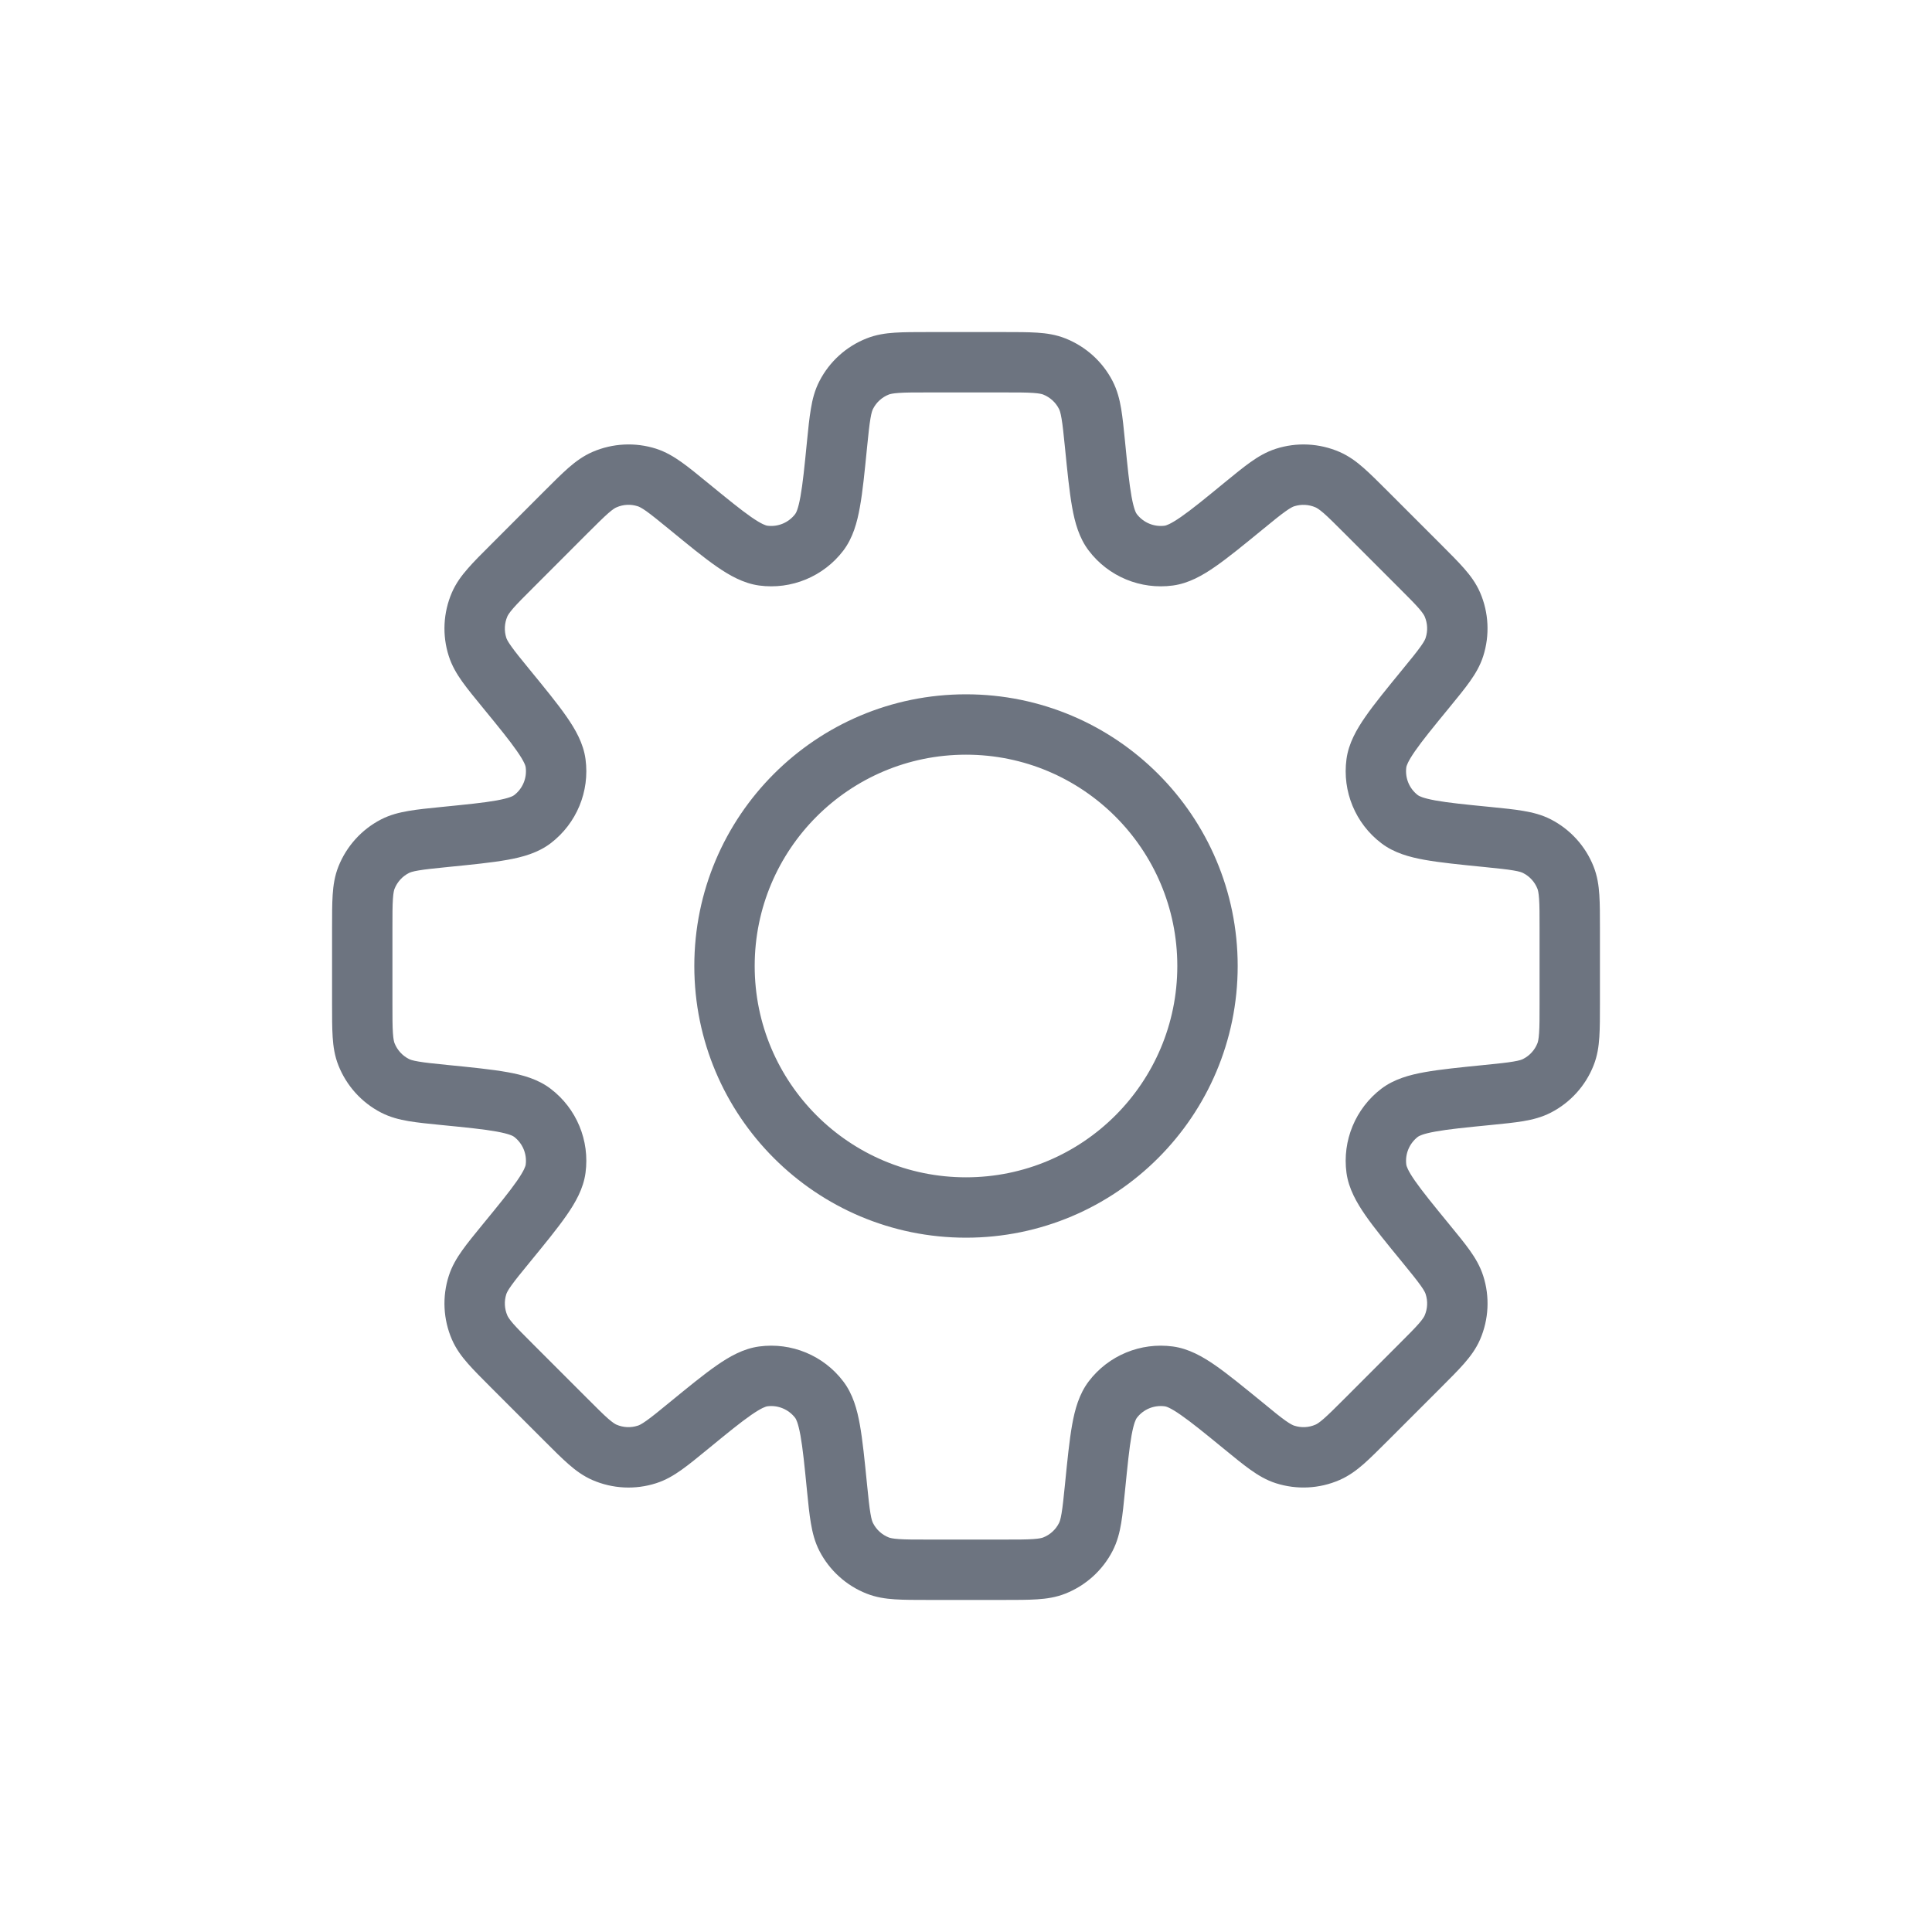 <svg width="32" height="32" viewBox="0 0 32 32" fill="none" xmlns="http://www.w3.org/2000/svg">
<path d="M18.136 7.361L18.634 7.312L18.136 7.361ZM17.984 6.542L17.539 6.771V6.771L17.984 6.542ZM18.431 8.818L18.829 8.515V8.515L18.431 8.818ZM19.36 9.202L19.293 8.707L19.293 8.707L19.36 9.202ZM20.598 8.381L20.915 8.768V8.768L20.598 8.381ZM21.285 7.909L21.438 8.385L21.285 7.909ZM21.987 7.944L22.186 7.485V7.485L21.987 7.944ZM22.624 8.482L22.271 8.836V8.836L22.624 8.482ZM23.518 9.376L23.871 9.022V9.022L23.518 9.376ZM24.056 10.013L24.515 9.814L24.515 9.814L24.056 10.013ZM24.091 10.715L24.567 10.867L24.567 10.867L24.091 10.715ZM23.619 11.402L23.232 11.085V11.085L23.619 11.402ZM22.797 12.641L22.302 12.574V12.574L22.797 12.641ZM23.182 13.569L22.879 13.966L23.182 13.569ZM24.639 13.864L24.688 13.366L24.639 13.864ZM25.458 14.016L25.688 13.572L25.688 13.572L25.458 14.016ZM25.93 14.537L26.395 14.353V14.353L25.93 14.537ZM25.93 17.463L25.465 17.279L25.465 17.279L25.93 17.463ZM25.458 17.984L25.688 18.428H25.688L25.458 17.984ZM24.639 18.136L24.589 17.639L24.573 17.64L24.556 17.643L24.639 18.136ZM24.639 18.136L24.688 18.634L24.705 18.632L24.721 18.629L24.639 18.136ZM23.183 18.431L22.879 18.033L23.183 18.431ZM22.798 19.36L22.302 19.426V19.426L22.798 19.36ZM23.619 20.598L23.232 20.914L23.619 20.598ZM24.091 21.285L23.614 21.437L23.614 21.437L24.091 21.285ZM24.056 21.987L23.597 21.788L23.597 21.788L24.056 21.987ZM23.518 22.624L23.872 22.977L23.518 22.624ZM22.624 23.517L22.271 23.164V23.164L22.624 23.517ZM21.987 24.055L22.186 24.514L22.186 24.514L21.987 24.055ZM21.285 24.09L21.133 24.567H21.133L21.285 24.09ZM20.598 23.618L20.915 23.231L20.91 23.228L20.598 23.618ZM20.598 23.618L20.281 24.005L20.286 24.009L20.598 23.618ZM19.36 22.797L19.426 22.302H19.426L19.36 22.797ZM18.431 23.182L18.829 23.485L18.829 23.485L18.431 23.182ZM18.136 24.638L17.639 24.589L18.136 24.638ZM17.984 25.459L17.539 25.229L17.539 25.229L17.984 25.459ZM17.463 25.93L17.279 25.465H17.279L17.463 25.93ZM14.537 25.93L14.721 25.465H14.721L14.537 25.93ZM14.016 25.458L14.461 25.229L14.016 25.458ZM13.864 24.639L13.366 24.688L13.864 24.639ZM13.569 23.182L13.171 23.485L13.171 23.485L13.569 23.182ZM12.641 22.797L12.574 22.302H12.574L12.641 22.797ZM11.402 23.619L11.085 23.232L11.078 23.238L11.07 23.245L11.402 23.619ZM11.402 23.619L11.719 24.006L11.727 23.999L11.734 23.993L11.402 23.619ZM10.715 24.091L10.867 24.567H10.867L10.715 24.091ZM10.013 24.056L9.814 24.515H9.814L10.013 24.056ZM9.376 23.518L9.729 23.164H9.729L9.376 23.518ZM8.482 22.624L8.129 22.978H8.129L8.482 22.624ZM7.944 21.987L8.403 21.788L7.944 21.987ZM7.909 21.285L8.385 21.438L7.909 21.285ZM8.381 20.598L8.768 20.915L8.381 20.598ZM9.202 19.359L9.698 19.426L9.202 19.359ZM8.818 18.431L9.121 18.034H9.121L8.818 18.431ZM7.361 18.136L7.312 18.634H7.312L7.361 18.136ZM6.542 17.984L6.771 17.539H6.771L6.542 17.984ZM6.07 17.463L5.605 17.646H5.605L6.07 17.463ZM6.07 14.537L5.605 14.353L5.605 14.353L6.07 14.537ZM6.542 14.016L6.312 13.572L6.312 13.572L6.542 14.016ZM7.362 13.864V13.364H7.337L7.312 13.366L7.362 13.864ZM7.362 13.864V14.364H7.386L7.411 14.361L7.362 13.864ZM8.818 13.569L8.515 13.171L8.515 13.171L8.818 13.569ZM9.203 12.641L9.698 12.574H9.698L9.203 12.641ZM8.381 11.402L8.768 11.085L8.381 11.402ZM7.909 10.714L8.385 10.562H8.385L7.909 10.714ZM7.944 10.012L7.485 9.814L7.485 9.814L7.944 10.012ZM8.482 9.375L8.836 9.729L8.836 9.729L8.482 9.375ZM9.376 8.482L9.022 8.128H9.022L9.376 8.482ZM10.013 7.944L9.814 7.485H9.814L10.013 7.944ZM10.715 7.909L10.867 7.432L10.715 7.909ZM11.402 8.381L11.719 7.994V7.994L11.402 8.381ZM12.64 9.202L12.707 8.707L12.64 9.202ZM13.569 8.817L13.171 8.514L13.569 8.817ZM13.864 7.361L14.361 7.411V7.411L13.864 7.361ZM14.016 6.542L13.572 6.313L13.572 6.313L14.016 6.542ZM14.537 6.07L14.721 6.535L14.721 6.535L14.537 6.07ZM17.463 6.07L17.646 5.605L17.646 5.605L17.463 6.07ZM18.634 7.312C18.613 7.101 18.595 6.919 18.57 6.77C18.544 6.615 18.505 6.462 18.428 6.312L17.539 6.771C17.55 6.791 17.566 6.831 17.583 6.935C17.602 7.044 17.616 7.188 17.639 7.411L18.634 7.312ZM18.829 8.515C18.817 8.5 18.781 8.439 18.742 8.225C18.704 8.015 18.675 7.731 18.634 7.312L17.639 7.411C17.679 7.813 17.712 8.144 17.758 8.402C17.803 8.654 17.873 8.911 18.034 9.121L18.829 8.515ZM19.293 8.707C19.115 8.731 18.938 8.657 18.829 8.515L18.034 9.121C18.36 9.55 18.892 9.77 19.426 9.698L19.293 8.707ZM20.281 7.994C19.956 8.261 19.734 8.442 19.559 8.563C19.38 8.687 19.311 8.704 19.293 8.707L19.426 9.698C19.688 9.663 19.919 9.531 20.13 9.384C20.345 9.235 20.602 9.024 20.915 8.768L20.281 7.994ZM21.133 7.433C20.973 7.484 20.838 7.565 20.71 7.656C20.586 7.744 20.445 7.86 20.281 7.994L20.915 8.768C21.088 8.626 21.2 8.535 21.29 8.471C21.376 8.409 21.416 8.392 21.438 8.385L21.133 7.433ZM22.186 7.485C21.853 7.341 21.479 7.322 21.133 7.433L21.438 8.385C21.553 8.349 21.677 8.355 21.788 8.403L22.186 7.485ZM22.978 8.129C22.828 7.979 22.699 7.85 22.585 7.75C22.467 7.646 22.34 7.552 22.186 7.485L21.788 8.403C21.809 8.412 21.847 8.433 21.927 8.502C22.01 8.575 22.112 8.677 22.271 8.836L22.978 8.129ZM23.871 9.022L22.978 8.129L22.271 8.836L23.164 9.729L23.871 9.022ZM24.515 9.814C24.448 9.66 24.354 9.533 24.25 9.415C24.15 9.301 24.021 9.172 23.871 9.022L23.164 9.729C23.323 9.888 23.425 9.99 23.498 10.073C23.567 10.153 23.588 10.191 23.597 10.211L24.515 9.814ZM24.567 10.867C24.677 10.521 24.659 10.147 24.515 9.814L23.597 10.211C23.645 10.323 23.651 10.447 23.614 10.562L24.567 10.867ZM24.006 11.719C24.14 11.555 24.256 11.414 24.344 11.29C24.435 11.162 24.516 11.027 24.567 10.867L23.614 10.562C23.608 10.584 23.591 10.624 23.529 10.71C23.465 10.8 23.374 10.912 23.232 11.085L24.006 11.719ZM23.293 12.707C23.296 12.689 23.313 12.62 23.437 12.441C23.558 12.266 23.739 12.044 24.006 11.719L23.232 11.085C22.976 11.398 22.765 11.655 22.616 11.87C22.469 12.081 22.337 12.312 22.302 12.574L23.293 12.707ZM23.485 13.171C23.342 13.062 23.269 12.885 23.293 12.707L22.302 12.574C22.23 13.108 22.45 13.64 22.879 13.966L23.485 13.171ZM24.688 13.366C24.269 13.325 23.985 13.296 23.775 13.258C23.561 13.219 23.5 13.183 23.485 13.171L22.879 13.966C23.089 14.127 23.346 14.197 23.598 14.242C23.856 14.288 24.187 14.321 24.589 14.361L24.688 13.366ZM25.688 13.572C25.538 13.495 25.385 13.457 25.23 13.431C25.081 13.405 24.898 13.387 24.688 13.366L24.589 14.361C24.812 14.384 24.956 14.398 25.065 14.417C25.169 14.434 25.209 14.45 25.229 14.461L25.688 13.572ZM26.395 14.353C26.262 14.016 26.01 13.738 25.688 13.572L25.229 14.461C25.337 14.516 25.421 14.609 25.465 14.721L26.395 14.353ZM26.5 15.368C26.5 15.157 26.5 14.974 26.49 14.822C26.48 14.666 26.457 14.51 26.395 14.353L25.465 14.721C25.473 14.742 25.485 14.784 25.492 14.889C25.5 15 25.5 15.144 25.5 15.368H26.5ZM26.5 16.632V15.368H25.5V16.632H26.5ZM26.395 17.646C26.457 17.49 26.48 17.334 26.49 17.177C26.5 17.026 26.5 16.843 26.5 16.632H25.5C25.5 16.856 25.5 17 25.492 17.111C25.485 17.216 25.473 17.258 25.465 17.279L26.395 17.646ZM25.688 18.428C26.01 18.262 26.262 17.984 26.395 17.646L25.465 17.279C25.421 17.391 25.337 17.484 25.229 17.539L25.688 18.428ZM24.688 18.634C24.899 18.613 25.081 18.595 25.23 18.57C25.385 18.544 25.538 18.505 25.688 18.428L25.229 17.539C25.209 17.55 25.169 17.566 25.065 17.583C24.956 17.602 24.812 17.616 24.589 17.639L24.688 18.634ZM24.721 18.629L24.721 18.629L24.556 17.643L24.556 17.643L24.721 18.629ZM23.486 18.828C23.501 18.817 23.562 18.78 23.776 18.742C23.985 18.704 24.27 18.675 24.688 18.634L24.589 17.639C24.187 17.679 23.856 17.712 23.599 17.758C23.346 17.803 23.09 17.873 22.879 18.033L23.486 18.828ZM23.293 19.293C23.269 19.115 23.343 18.938 23.486 18.828L22.879 18.033C22.451 18.36 22.23 18.892 22.302 19.426L23.293 19.293ZM24.006 20.281C23.739 19.955 23.559 19.734 23.437 19.559C23.313 19.381 23.296 19.311 23.293 19.293L22.302 19.426C22.338 19.689 22.47 19.919 22.616 20.13C22.765 20.344 22.976 20.602 23.232 20.914L24.006 20.281ZM24.567 21.133C24.516 20.973 24.435 20.837 24.344 20.709C24.256 20.586 24.14 20.444 24.006 20.281L23.232 20.914C23.374 21.088 23.465 21.2 23.529 21.29C23.591 21.376 23.608 21.416 23.614 21.437L24.567 21.133ZM24.515 22.186C24.659 21.853 24.678 21.478 24.567 21.133L23.614 21.437C23.651 21.552 23.645 21.677 23.597 21.788L24.515 22.186ZM23.872 22.977C24.021 22.828 24.15 22.699 24.25 22.585C24.354 22.466 24.448 22.34 24.515 22.186L23.597 21.788C23.588 21.809 23.567 21.846 23.498 21.926C23.425 22.009 23.323 22.111 23.164 22.27L23.872 22.977ZM22.978 23.871L23.872 22.977L23.164 22.27L22.271 23.164L22.978 23.871ZM22.186 24.514C22.34 24.447 22.467 24.353 22.585 24.25C22.699 24.15 22.828 24.02 22.978 23.871L22.271 23.164C22.112 23.323 22.01 23.424 21.927 23.497C21.847 23.567 21.809 23.588 21.788 23.597L22.186 24.514ZM21.133 24.567C21.479 24.677 21.853 24.659 22.186 24.514L21.788 23.597C21.677 23.645 21.553 23.651 21.438 23.614L21.133 24.567ZM20.281 24.005C20.445 24.139 20.586 24.255 20.71 24.343C20.838 24.434 20.973 24.516 21.133 24.567L21.438 23.614C21.416 23.607 21.376 23.59 21.29 23.529C21.2 23.465 21.088 23.374 20.915 23.231L20.281 24.005ZM20.286 24.009L20.286 24.009L20.91 23.228L20.91 23.228L20.286 24.009ZM19.293 23.293C19.311 23.295 19.381 23.312 19.559 23.437C19.734 23.558 19.956 23.739 20.281 24.005L20.915 23.231C20.602 22.976 20.345 22.765 20.13 22.615C19.919 22.469 19.688 22.337 19.426 22.302L19.293 23.293ZM18.829 23.485C18.938 23.342 19.115 23.269 19.293 23.293L19.426 22.302C18.892 22.23 18.36 22.45 18.034 22.878L18.829 23.485ZM18.634 24.688C18.676 24.269 18.704 23.985 18.742 23.775C18.781 23.561 18.817 23.5 18.829 23.485L18.034 22.878C17.873 23.089 17.803 23.346 17.758 23.598C17.712 23.855 17.679 24.186 17.639 24.589L18.634 24.688ZM18.428 25.688C18.505 25.538 18.544 25.385 18.57 25.23C18.595 25.081 18.613 24.898 18.634 24.688L17.639 24.589C17.616 24.812 17.602 24.955 17.583 25.065C17.566 25.169 17.55 25.209 17.539 25.229L18.428 25.688ZM17.647 26.395C17.984 26.261 18.262 26.01 18.428 25.688L17.539 25.229C17.484 25.337 17.391 25.421 17.279 25.465L17.647 26.395ZM16.632 26.5C16.843 26.5 17.026 26.5 17.178 26.49C17.334 26.48 17.491 26.457 17.647 26.395L17.279 25.465C17.258 25.473 17.217 25.485 17.111 25.492C17 25.5 16.856 25.5 16.632 25.5V26.5ZM15.368 26.5H16.632V25.5H15.368V26.5ZM14.353 26.395C14.51 26.457 14.666 26.48 14.822 26.49C14.974 26.5 15.157 26.5 15.368 26.5V25.5C15.144 25.5 15 25.5 14.889 25.492C14.784 25.485 14.742 25.473 14.721 25.465L14.353 26.395ZM13.572 25.688C13.738 26.01 14.016 26.262 14.353 26.395L14.721 25.465C14.609 25.421 14.516 25.337 14.461 25.229L13.572 25.688ZM13.366 24.688C13.387 24.898 13.405 25.081 13.431 25.23C13.457 25.385 13.495 25.538 13.572 25.688L14.461 25.229C14.45 25.209 14.434 25.169 14.417 25.065C14.398 24.956 14.384 24.812 14.361 24.589L13.366 24.688ZM13.171 23.485C13.183 23.5 13.219 23.561 13.258 23.775C13.296 23.985 13.325 24.27 13.366 24.688L14.361 24.589C14.321 24.187 14.288 23.856 14.242 23.598C14.197 23.346 14.127 23.089 13.966 22.879L13.171 23.485ZM12.707 23.293C12.885 23.269 13.062 23.343 13.171 23.485L13.966 22.879C13.64 22.45 13.108 22.23 12.574 22.302L12.707 23.293ZM11.719 24.006C12.044 23.739 12.266 23.558 12.441 23.437C12.62 23.313 12.689 23.296 12.707 23.293L12.574 22.302C12.312 22.337 12.081 22.469 11.87 22.616C11.655 22.765 11.398 22.976 11.085 23.232L11.719 24.006ZM11.734 23.993L11.734 23.993L11.07 23.245L11.07 23.245L11.734 23.993ZM10.867 24.567C11.027 24.516 11.162 24.435 11.29 24.344C11.414 24.256 11.555 24.14 11.719 24.006L11.085 23.232C10.912 23.374 10.8 23.465 10.71 23.529C10.623 23.591 10.584 23.608 10.562 23.614L10.867 24.567ZM9.814 24.515C10.147 24.659 10.521 24.678 10.867 24.567L10.562 23.614C10.447 23.651 10.322 23.645 10.211 23.597L9.814 24.515ZM9.022 23.871C9.171 24.021 9.301 24.15 9.415 24.25C9.533 24.354 9.66 24.448 9.814 24.515L10.211 23.597C10.191 23.588 10.153 23.567 10.073 23.498C9.99 23.425 9.888 23.323 9.729 23.164L9.022 23.871ZM8.129 22.978L9.022 23.871L9.729 23.164L8.836 22.271L8.129 22.978ZM7.485 22.186C7.552 22.34 7.646 22.467 7.75 22.585C7.85 22.699 7.979 22.828 8.129 22.978L8.836 22.271C8.677 22.112 8.575 22.01 8.502 21.927C8.433 21.847 8.412 21.809 8.403 21.788L7.485 22.186ZM7.433 21.133C7.322 21.479 7.341 21.853 7.485 22.186L8.403 21.788C8.355 21.677 8.349 21.553 8.385 21.438L7.433 21.133ZM7.994 20.281C7.86 20.445 7.744 20.586 7.656 20.71C7.565 20.838 7.484 20.973 7.433 21.133L8.385 21.438C8.392 21.416 8.409 21.376 8.471 21.29C8.535 21.2 8.626 21.088 8.768 20.915L7.994 20.281ZM8.707 19.293C8.704 19.311 8.687 19.38 8.563 19.559C8.441 19.734 8.261 19.956 7.994 20.281L8.768 20.915C9.024 20.602 9.235 20.345 9.384 20.13C9.531 19.919 9.663 19.688 9.698 19.426L8.707 19.293ZM8.515 18.829C8.657 18.938 8.731 19.115 8.707 19.293L9.698 19.426C9.77 18.892 9.55 18.36 9.121 18.034L8.515 18.829ZM7.312 18.634C7.731 18.675 8.015 18.704 8.225 18.742C8.439 18.781 8.5 18.817 8.515 18.829L9.121 18.034C8.911 17.873 8.654 17.803 8.402 17.758C8.144 17.712 7.813 17.679 7.411 17.639L7.312 18.634ZM6.312 18.428C6.462 18.505 6.615 18.544 6.77 18.57C6.919 18.595 7.101 18.613 7.312 18.634L7.411 17.639C7.188 17.616 7.044 17.602 6.935 17.583C6.831 17.566 6.791 17.55 6.771 17.539L6.312 18.428ZM5.605 17.646C5.739 17.984 5.99 18.262 6.312 18.428L6.771 17.539C6.663 17.484 6.58 17.391 6.535 17.279L5.605 17.646ZM5.5 16.632C5.5 16.843 5.5 17.026 5.51 17.178C5.52 17.334 5.543 17.49 5.605 17.646L6.535 17.279C6.527 17.258 6.515 17.216 6.508 17.111C6.5 17 6.5 16.856 6.5 16.632H5.5ZM5.5 15.368V16.632H6.5V15.368H5.5ZM5.605 14.353C5.543 14.509 5.52 14.666 5.51 14.822C5.5 14.974 5.5 15.157 5.5 15.368H6.5C6.5 15.144 6.5 15 6.508 14.889C6.515 14.783 6.527 14.742 6.535 14.721L5.605 14.353ZM6.312 13.572C5.99 13.738 5.739 14.016 5.605 14.353L6.535 14.721C6.58 14.609 6.663 14.516 6.771 14.461L6.312 13.572ZM7.312 13.366C7.102 13.387 6.919 13.405 6.77 13.431C6.615 13.457 6.462 13.495 6.312 13.572L6.771 14.461C6.791 14.45 6.831 14.434 6.935 14.417C7.045 14.398 7.188 14.384 7.411 14.361L7.312 13.366ZM7.362 13.364H7.362V14.364H7.362V13.364ZM7.362 13.364H7.362V14.364H7.362V13.364ZM8.515 13.171C8.5 13.183 8.439 13.219 8.225 13.258C8.015 13.296 7.731 13.324 7.312 13.366L7.411 14.361C7.813 14.321 8.145 14.288 8.402 14.242C8.655 14.197 8.911 14.127 9.122 13.966L8.515 13.171ZM8.707 12.707C8.731 12.885 8.658 13.062 8.515 13.171L9.122 13.966C9.55 13.639 9.77 13.108 9.698 12.574L8.707 12.707ZM7.994 11.718C8.261 12.044 8.442 12.266 8.563 12.441C8.688 12.62 8.705 12.689 8.707 12.707L9.698 12.574C9.663 12.312 9.531 12.081 9.384 11.87C9.235 11.655 9.024 11.398 8.768 11.085L7.994 11.718ZM7.433 10.866C7.484 11.026 7.565 11.162 7.656 11.29C7.744 11.413 7.86 11.555 7.994 11.718L8.768 11.085C8.626 10.911 8.535 10.8 8.471 10.709C8.409 10.623 8.392 10.584 8.385 10.562L7.433 10.866ZM7.485 9.814C7.341 10.147 7.322 10.521 7.433 10.866L8.385 10.562C8.349 10.447 8.355 10.322 8.403 10.211L7.485 9.814ZM8.129 9.022C7.979 9.171 7.85 9.3 7.75 9.415C7.646 9.533 7.552 9.66 7.485 9.814L8.403 10.211C8.412 10.19 8.433 10.153 8.502 10.073C8.575 9.99 8.677 9.887 8.836 9.729L8.129 9.022ZM9.022 8.128L8.129 9.022L8.836 9.729L9.729 8.835L9.022 8.128ZM9.022 8.128L9.022 8.128L9.729 8.835L9.729 8.835L9.022 8.128ZM9.814 7.485C9.66 7.552 9.533 7.646 9.415 7.749C9.301 7.849 9.171 7.979 9.022 8.128L9.729 8.835C9.888 8.677 9.99 8.575 10.073 8.502C10.153 8.432 10.191 8.411 10.212 8.403L9.814 7.485ZM10.867 7.432C10.521 7.322 10.147 7.341 9.814 7.485L10.212 8.403C10.323 8.354 10.447 8.348 10.562 8.385L10.867 7.432ZM11.719 7.994C11.555 7.86 11.414 7.744 11.29 7.656C11.162 7.565 11.027 7.484 10.867 7.432L10.562 8.385C10.584 8.392 10.624 8.409 10.71 8.47C10.8 8.535 10.912 8.626 11.086 8.768L11.719 7.994ZM12.707 8.707C12.689 8.704 12.62 8.687 12.441 8.563C12.266 8.441 12.044 8.26 11.719 7.994L11.086 8.768C11.398 9.024 11.655 9.235 11.87 9.384C12.081 9.53 12.312 9.662 12.574 9.698L12.707 8.707ZM13.171 8.514C13.062 8.657 12.885 8.731 12.707 8.707L12.574 9.698C13.108 9.77 13.64 9.549 13.967 9.121L13.171 8.514ZM13.366 7.312C13.325 7.73 13.296 8.015 13.258 8.224C13.22 8.438 13.183 8.499 13.171 8.514L13.967 9.121C14.127 8.91 14.197 8.654 14.242 8.401C14.289 8.144 14.321 7.813 14.361 7.411L13.366 7.312ZM13.572 6.313C13.495 6.462 13.456 6.615 13.431 6.77C13.405 6.919 13.387 7.101 13.366 7.312L14.361 7.411C14.384 7.188 14.398 7.044 14.417 6.935C14.434 6.831 14.45 6.791 14.461 6.771L13.572 6.313ZM14.354 5.605C14.016 5.738 13.738 5.99 13.572 6.313L14.461 6.771C14.516 6.663 14.609 6.579 14.721 6.535L14.354 5.605ZM15.368 5.5C15.157 5.5 14.974 5.5 14.822 5.51C14.666 5.52 14.51 5.543 14.354 5.605L14.721 6.535C14.742 6.527 14.784 6.515 14.889 6.508C15 6.5 15.144 6.5 15.368 6.5V5.5ZM16.632 5.5H15.368V6.5H16.632V5.5ZM17.646 5.605C17.49 5.543 17.334 5.52 17.178 5.51C17.026 5.5 16.843 5.5 16.632 5.5V6.5C16.856 6.5 17 6.5 17.111 6.508C17.216 6.515 17.258 6.527 17.279 6.535L17.646 5.605ZM18.428 6.312C18.262 5.99 17.984 5.739 17.646 5.605L17.279 6.535C17.391 6.58 17.484 6.663 17.539 6.771L18.428 6.312ZM19.5 16C19.5 17.933 17.933 19.5 16 19.5V20.5C18.485 20.5 20.5 18.485 20.5 16H19.5ZM16 12.5C17.933 12.5 19.5 14.067 19.5 16H20.5C20.5 13.515 18.485 11.5 16 11.5V12.5ZM12.5 16C12.5 14.067 14.067 12.5 16 12.5V11.5C13.515 11.5 11.5 13.515 11.5 16H12.5ZM16 19.5C14.067 19.5 12.5 17.933 12.5 16H11.5C11.5 18.485 13.515 20.5 16 20.5V19.5Z" fill="#6D7480"/>
</svg>
